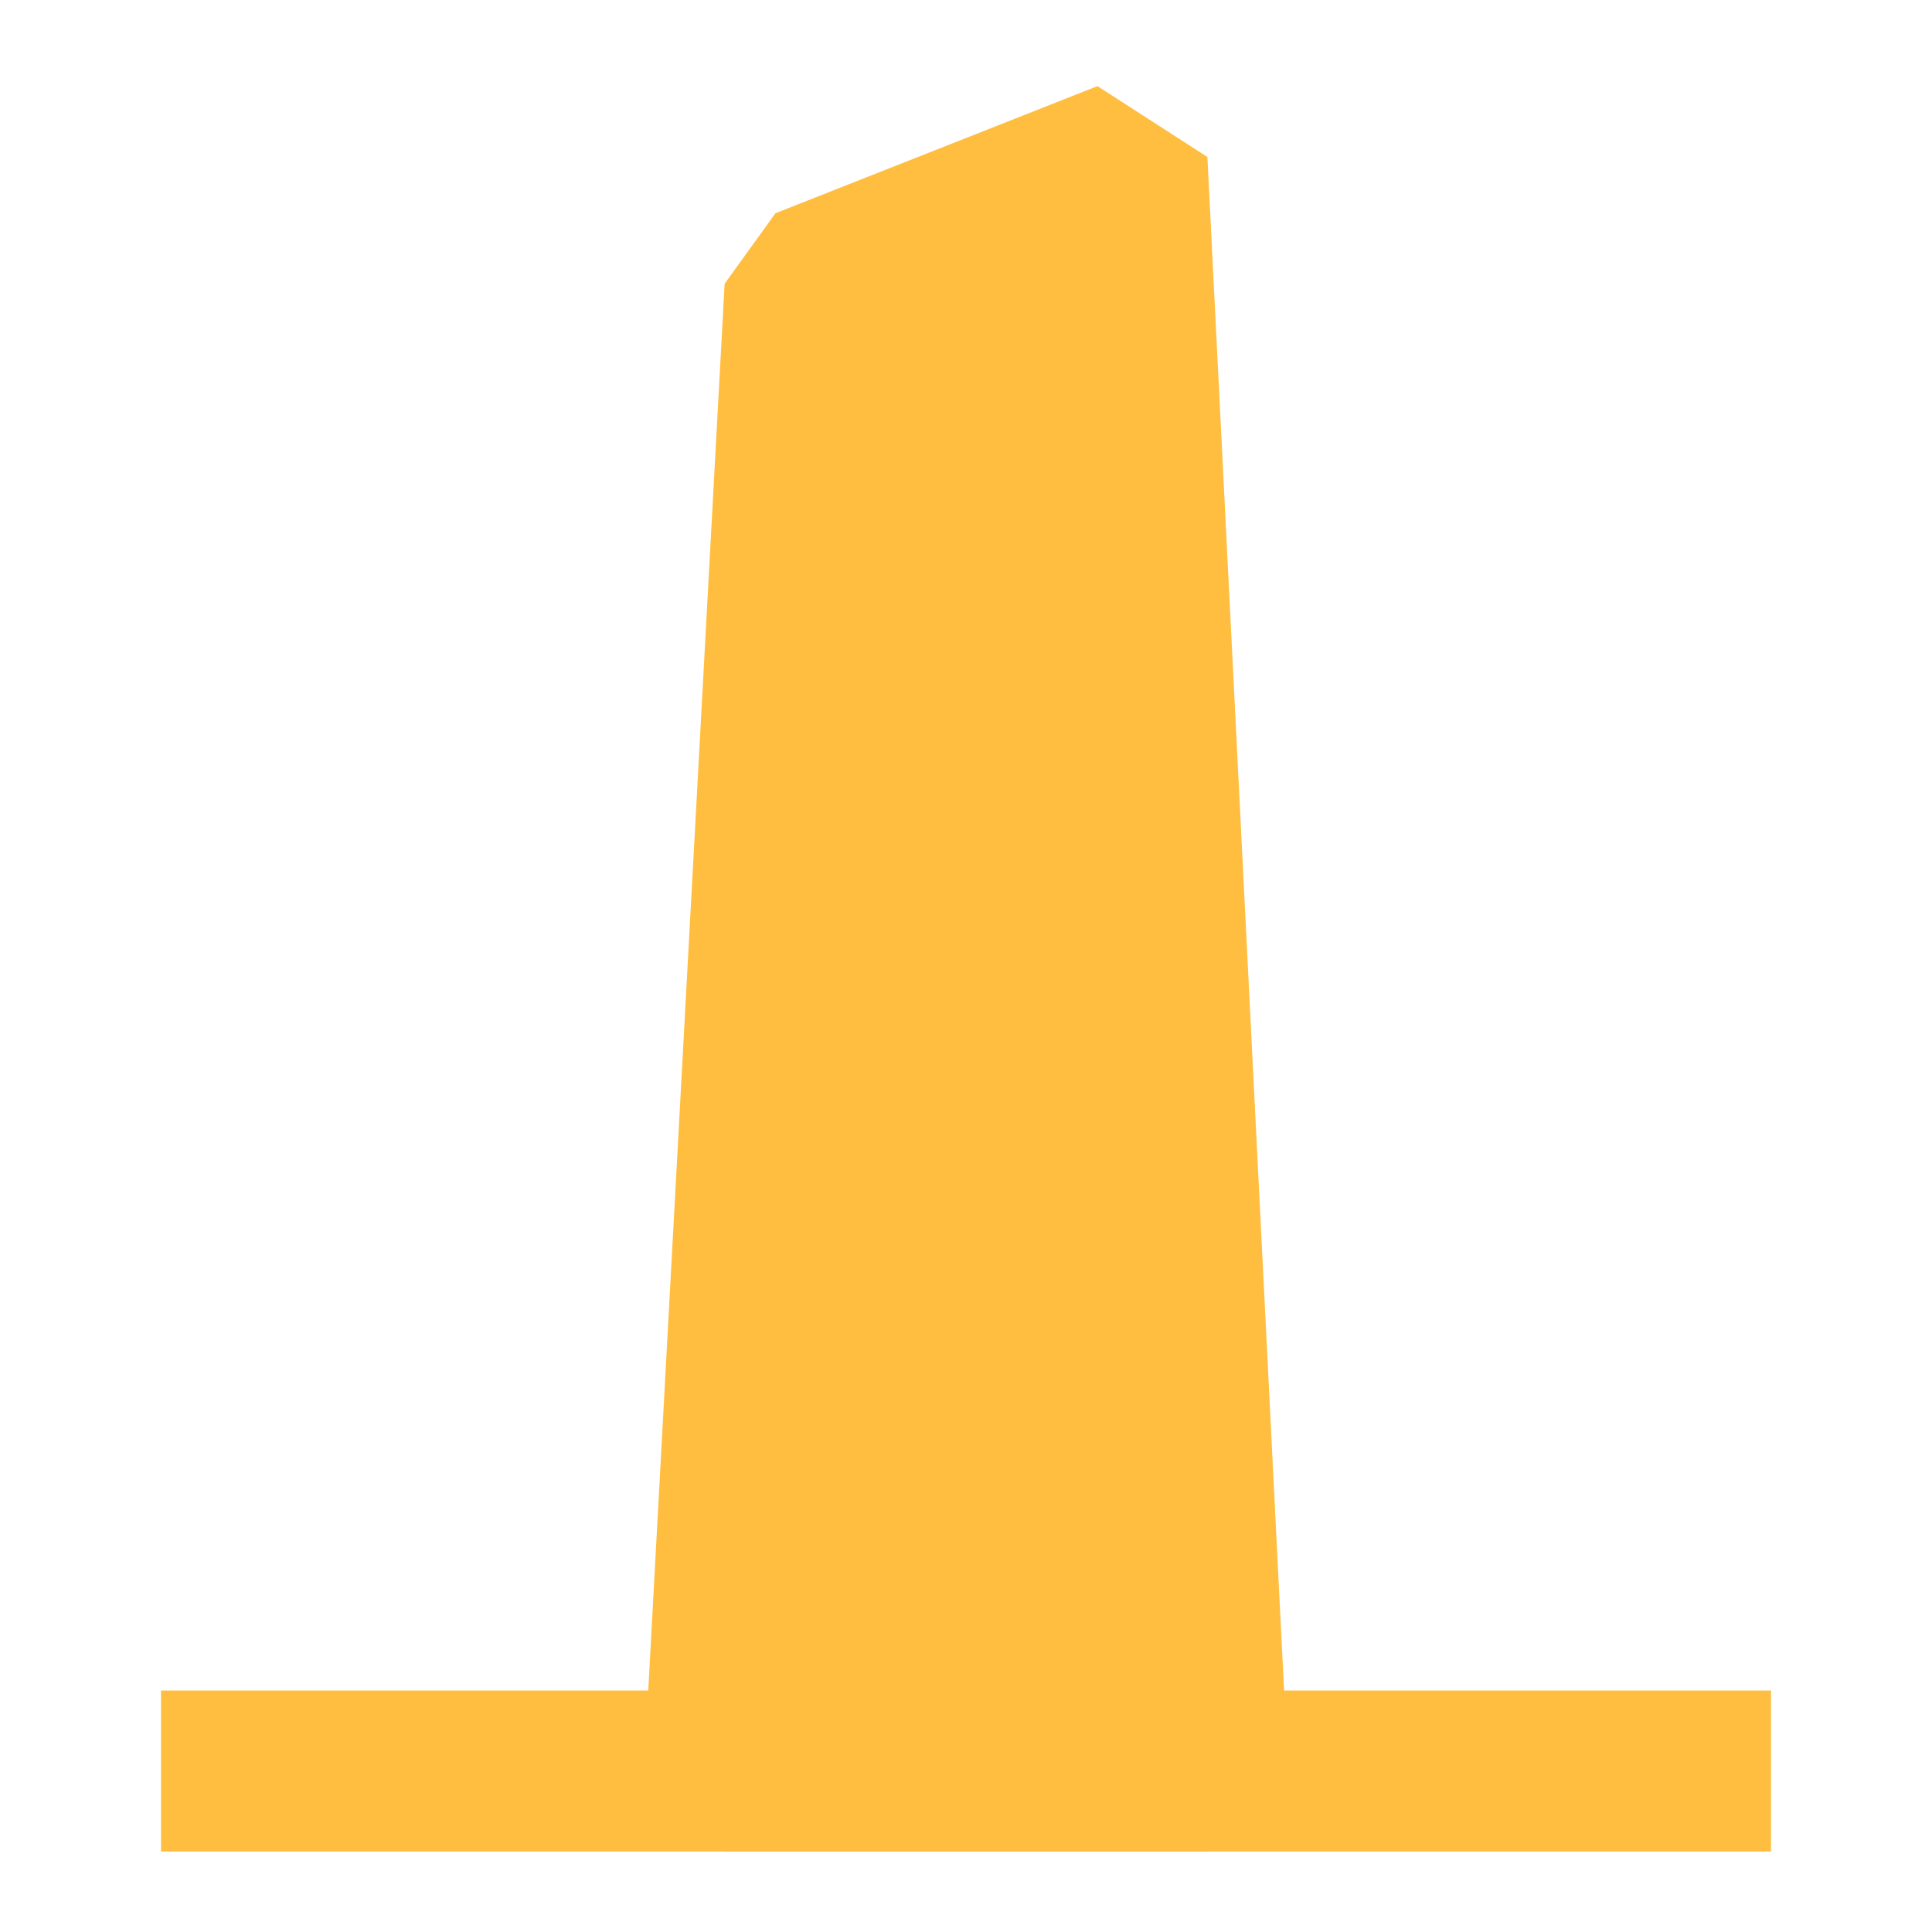<?xml version="1.0" encoding="UTF-8"?><svg width="24" height="24" viewBox="0 0 48 48" fill="none" xmlns="http://www.w3.org/2000/svg"><path d="M4 44H44" stroke="#ffbe40" stroke-width="4" stroke-linecap="butt" stroke-linejoin="bevel"/><path d="M18 44L20 7.158L28 4L30 44H18Z" fill="#ffbe40" stroke="#ffbe40" stroke-width="4" stroke-linejoin="bevel"/></svg>